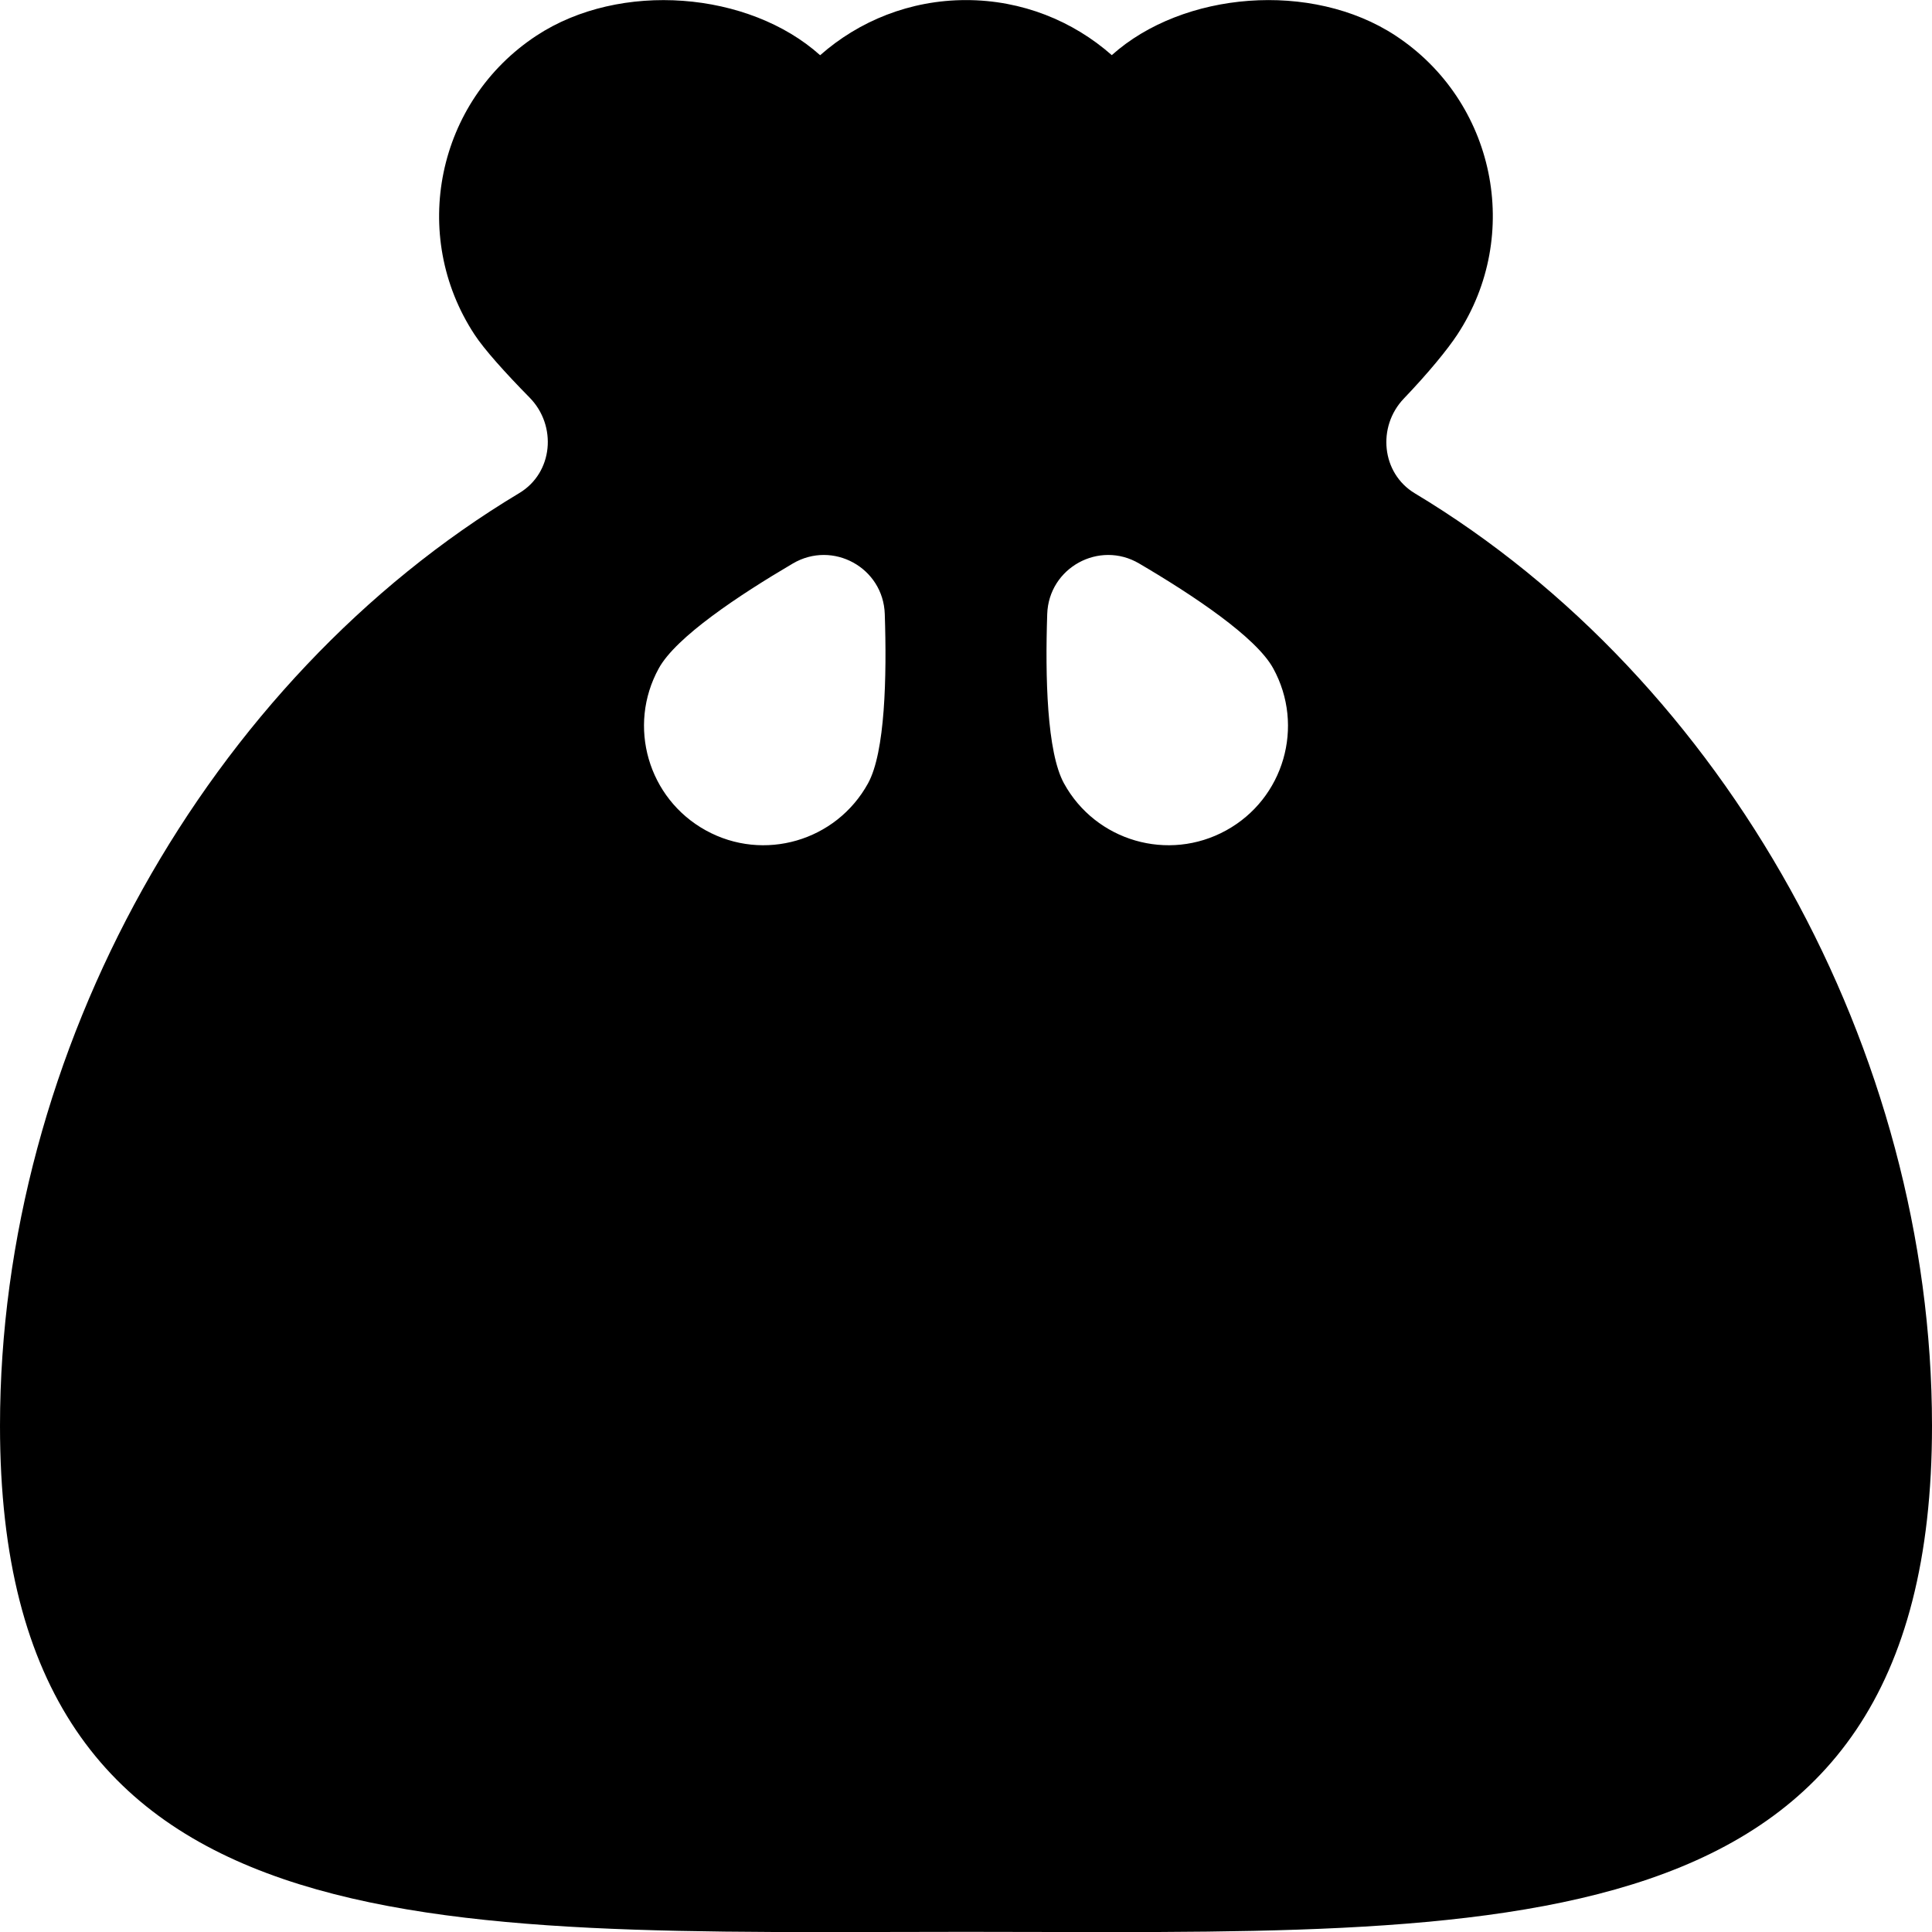 <svg id="Layer_1" viewBox="0 0 24 24" xmlns="http://www.w3.org/2000/svg" data-name="Layer 1"><path d="m17.575 6.128c-.414-.249-.47-.827-.137-1.176.307-.321.544-.611.665-.795.814-1.238.47-2.901-.768-3.715-1.04-.683-2.639-.55-3.524.243-.482-.425-1.116-.684-1.811-.684s-1.329.259-1.812.685c-.885-.794-2.484-.927-3.524-.243-1.238.814-1.582 2.477-.768 3.715.118.18.375.468.683.781.343.349.292.934-.128 1.186-3.872 2.322-6.451 6.928-6.451 11.588 0 6.627 5.373 6.285 12 6.285s12 .342 12-6.285c0-4.659-2.558-9.262-6.425-11.585zm-6.792 3.603c-.395.718-1.297.98-2.014.585-.718-.395-.98-1.297-.585-2.014.213-.388.993-.907 1.665-1.302.497-.292 1.123.052 1.142.628.026.779.005 1.716-.208 2.103zm4.448.585c-.718.395-1.62.133-2.014-.585-.213-.388-.234-1.325-.208-2.103.019-.576.646-.92 1.142-.628.672.395 1.452.914 1.665 1.302.395.718.133 1.62-.585 2.014z"/></svg>